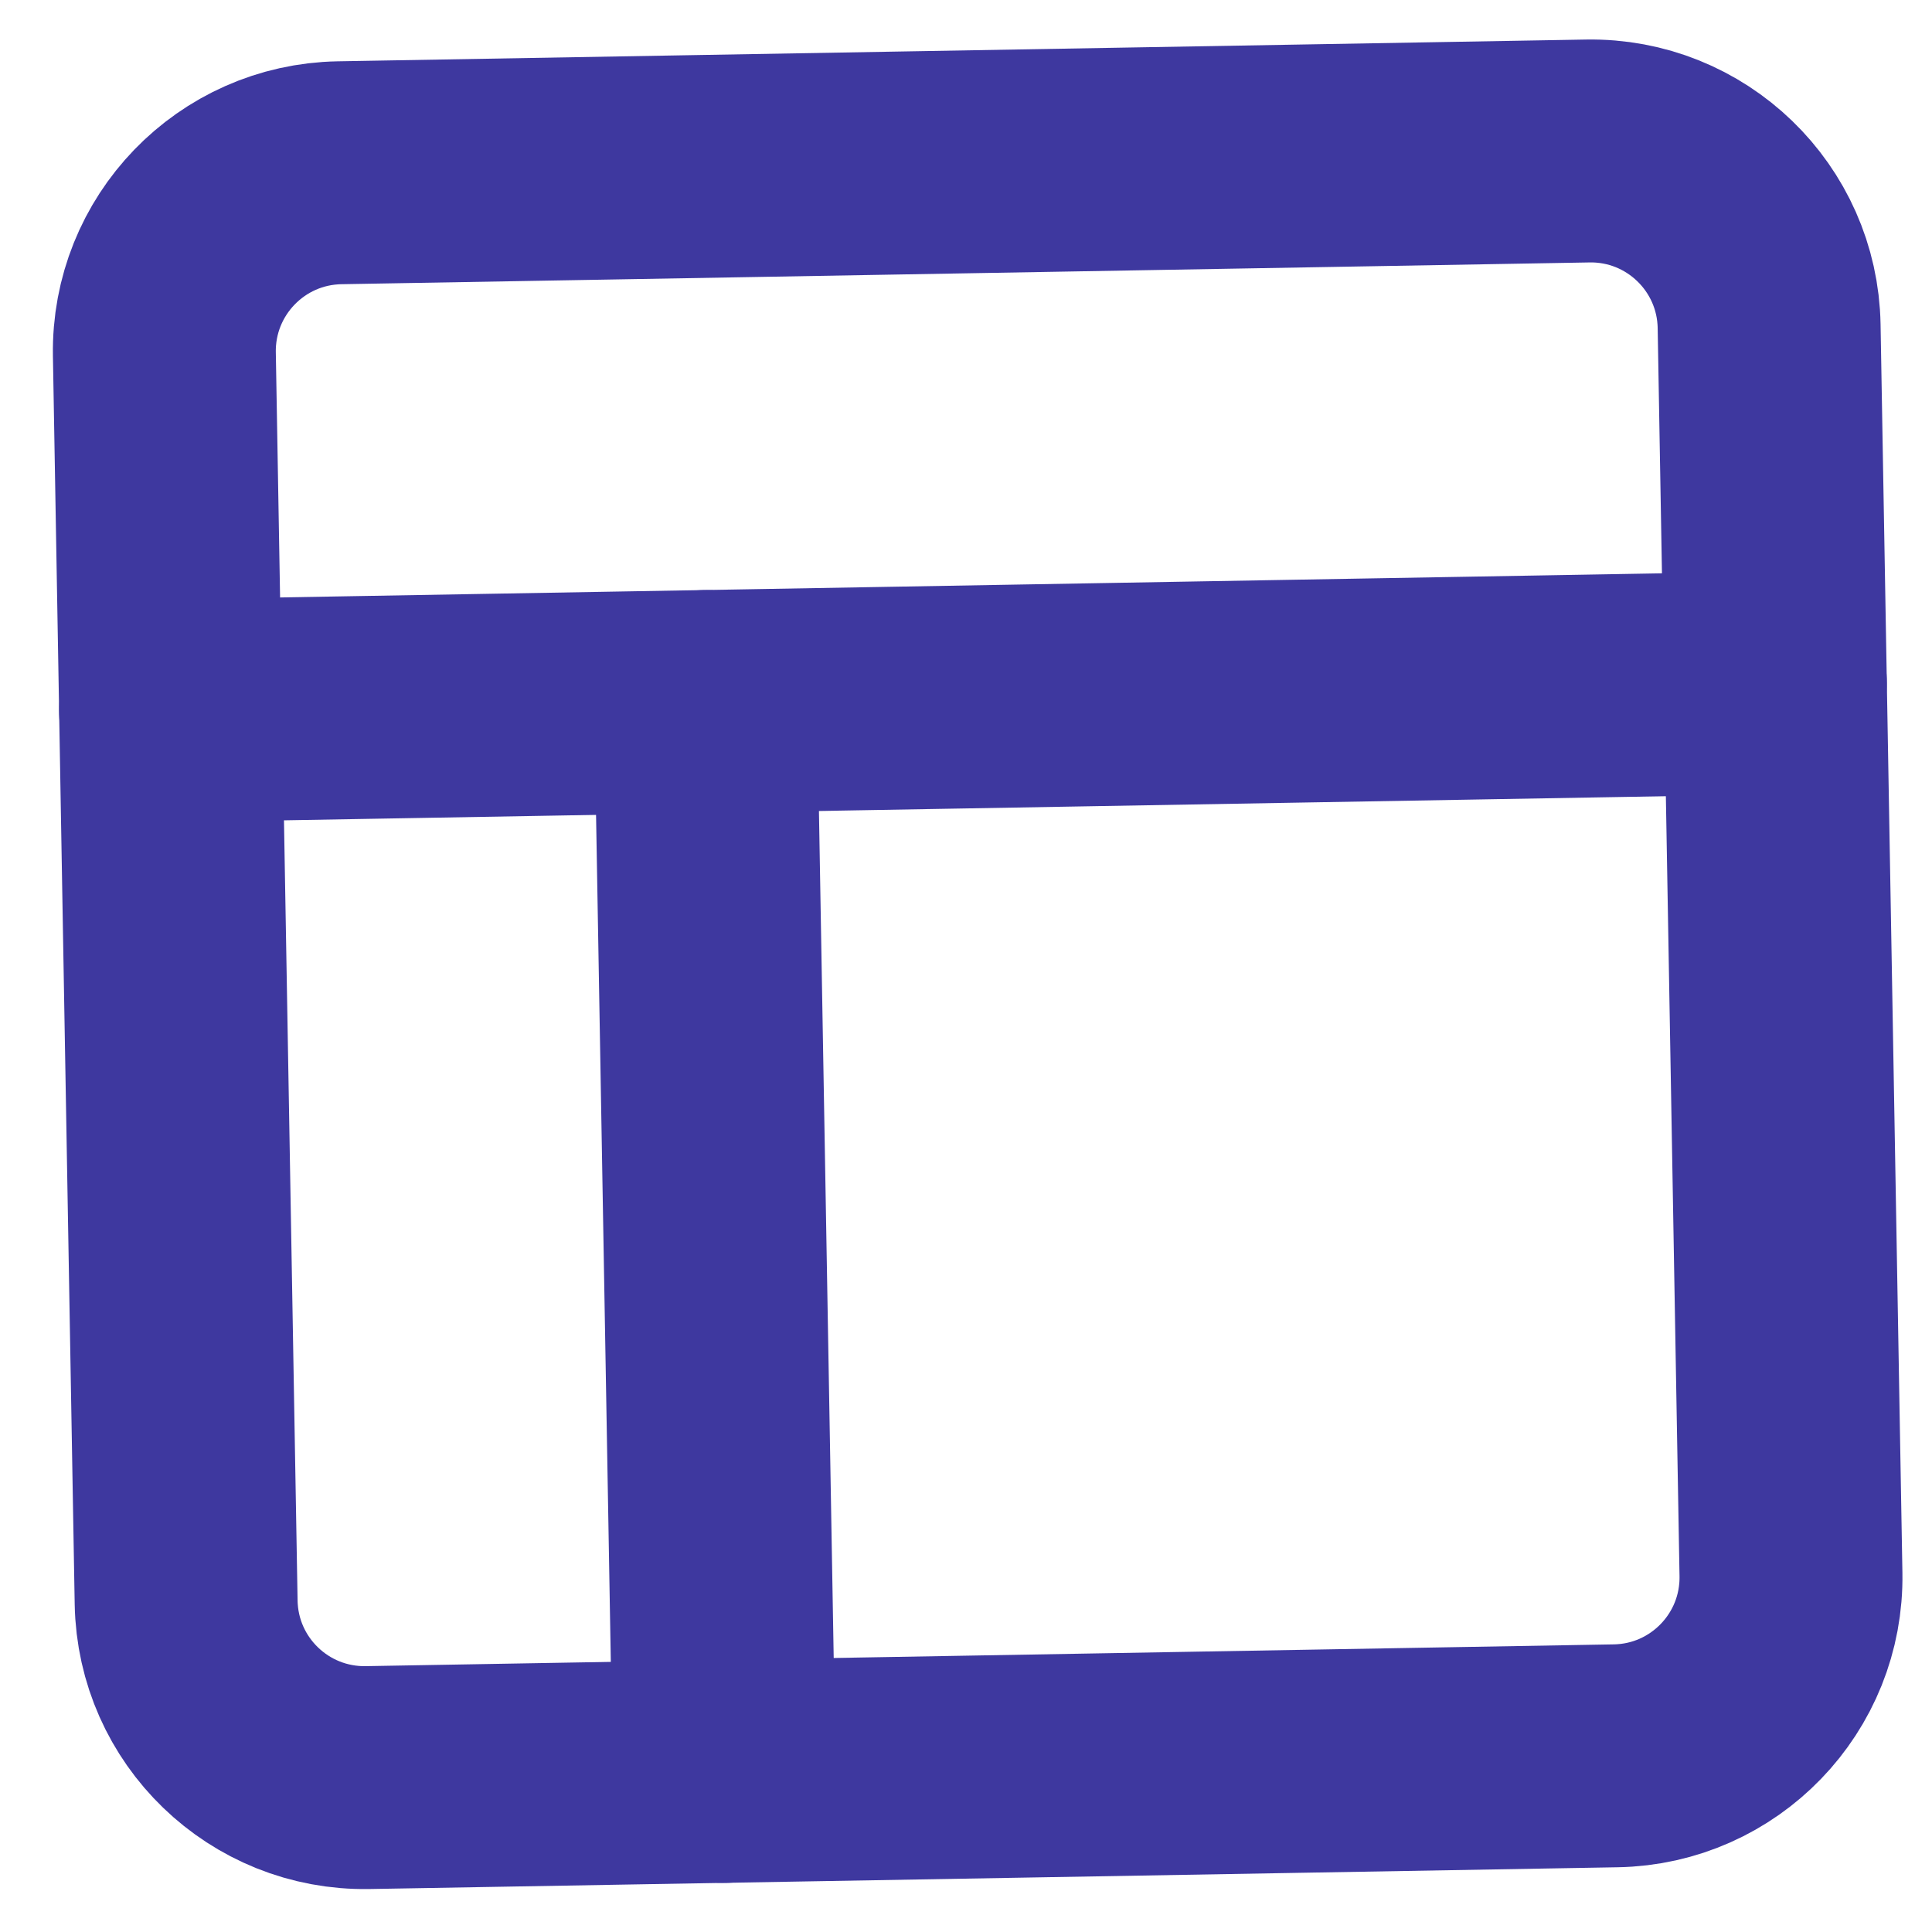 <svg width="26" height="26" viewBox="0 0 26 26" fill="none" xmlns="http://www.w3.org/2000/svg">
<path d="M21.367 2.032L4.57 2.325C3.244 2.348 2.189 3.442 2.212 4.767L2.505 21.564C2.528 22.89 3.621 23.945 4.947 23.922L21.744 23.629C23.069 23.606 24.125 22.513 24.102 21.187L23.808 4.39C23.785 3.065 22.692 2.009 21.367 2.032Z" stroke="#3E389F" stroke-width="3" stroke-linecap="round" stroke-linejoin="round"/>
<path d="M2.295 9.566L23.892 9.189" stroke="#3E389F" stroke-width="3" stroke-linecap="round" stroke-linejoin="round"/>
<path d="M9.746 23.839L9.495 9.441" stroke="#3E389F" stroke-width="3" stroke-linecap="round" stroke-linejoin="round"/>
</svg>
